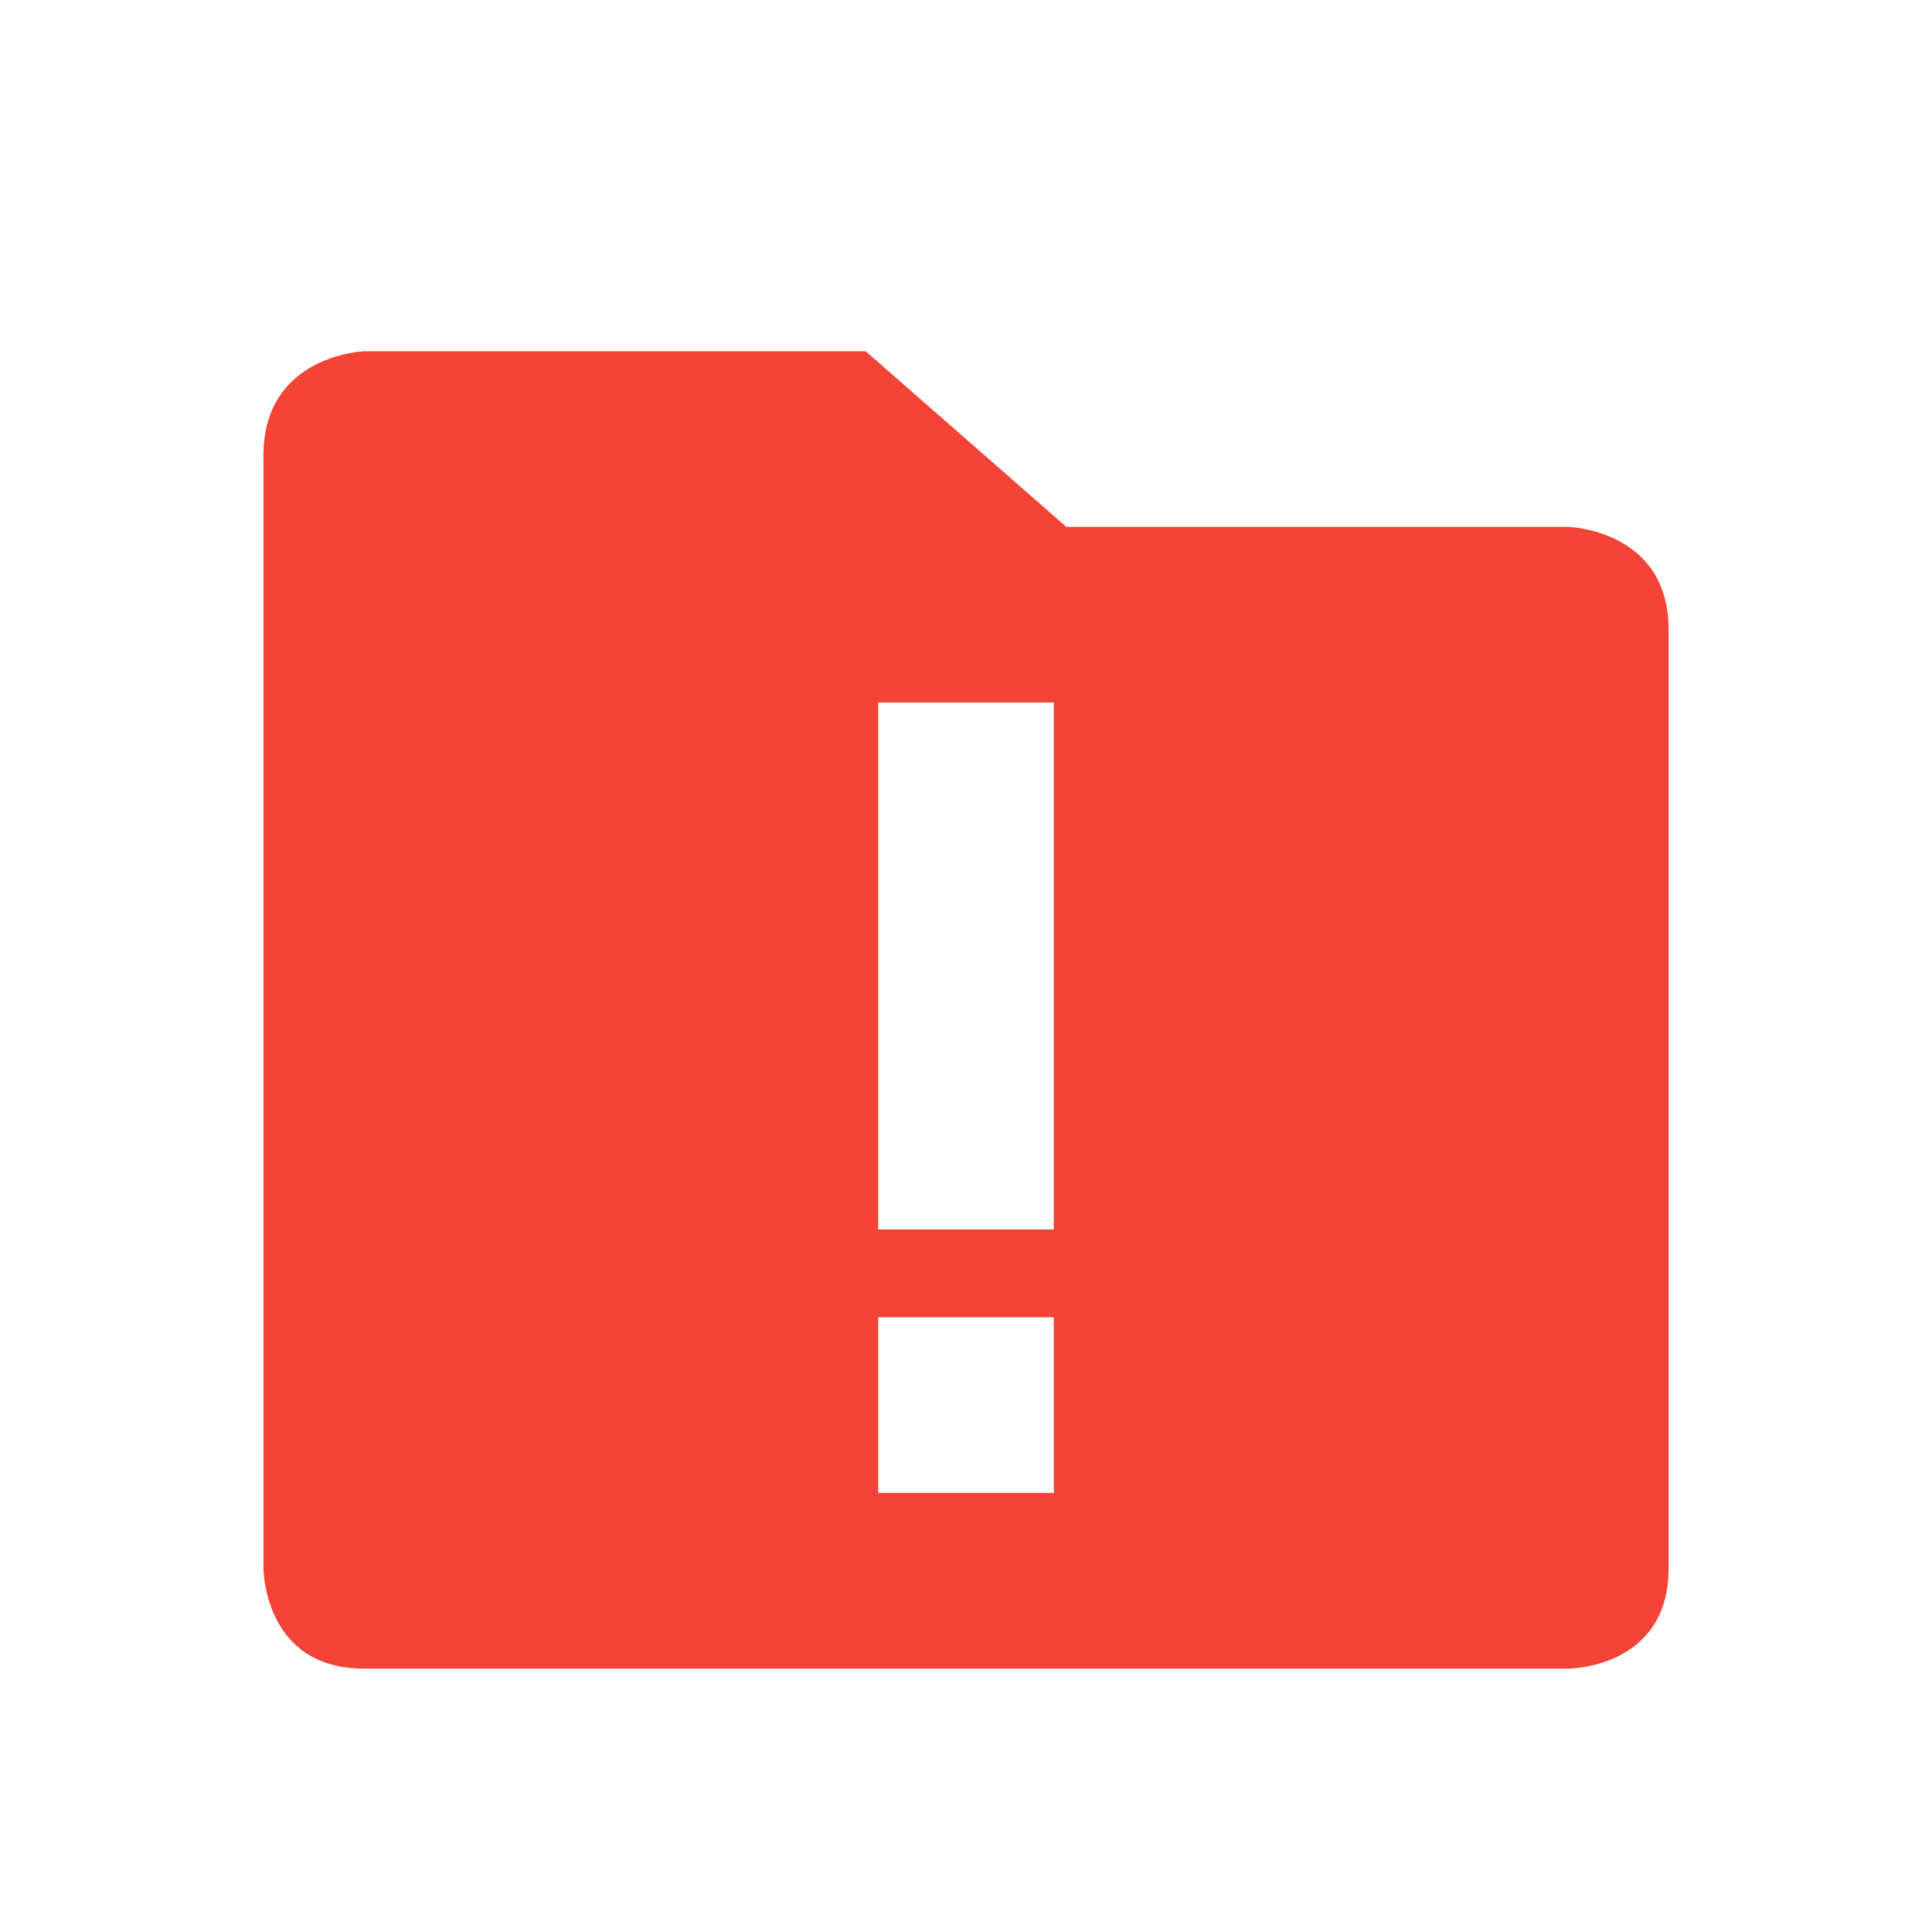 <svg width="22" height="22" version="1.1" xmlns="http://www.w3.org/2000/svg">
 <defs>
  <style id="current-color-scheme" type="text/css">.ColorScheme-Text { color:#f5f5f5; } .ColorScheme-Highlight { color:#4285f4; } .ColorScheme-NeutralText { color:#ff9800; } .ColorScheme-PositiveText { color:#4caf50; } .ColorScheme-NegativeText { color:#f44336; }</style>
 </defs>
 <path class="ColorScheme-NegativeText" d="m4.143 4s-1.143 0.043-1.143 1.186v12.672s-2.79e-4 1.143 1.143 1.143h13.715s1.143 2.79e-4 1.143-1.143v-10.686c0-1.143-1.143-1.172-1.143-1.172h-5.715l-2.285-2zm5.857 4h2v6h-2zm2 9h-2v-2h2z" style="fill:currentColor"/>
</svg>
